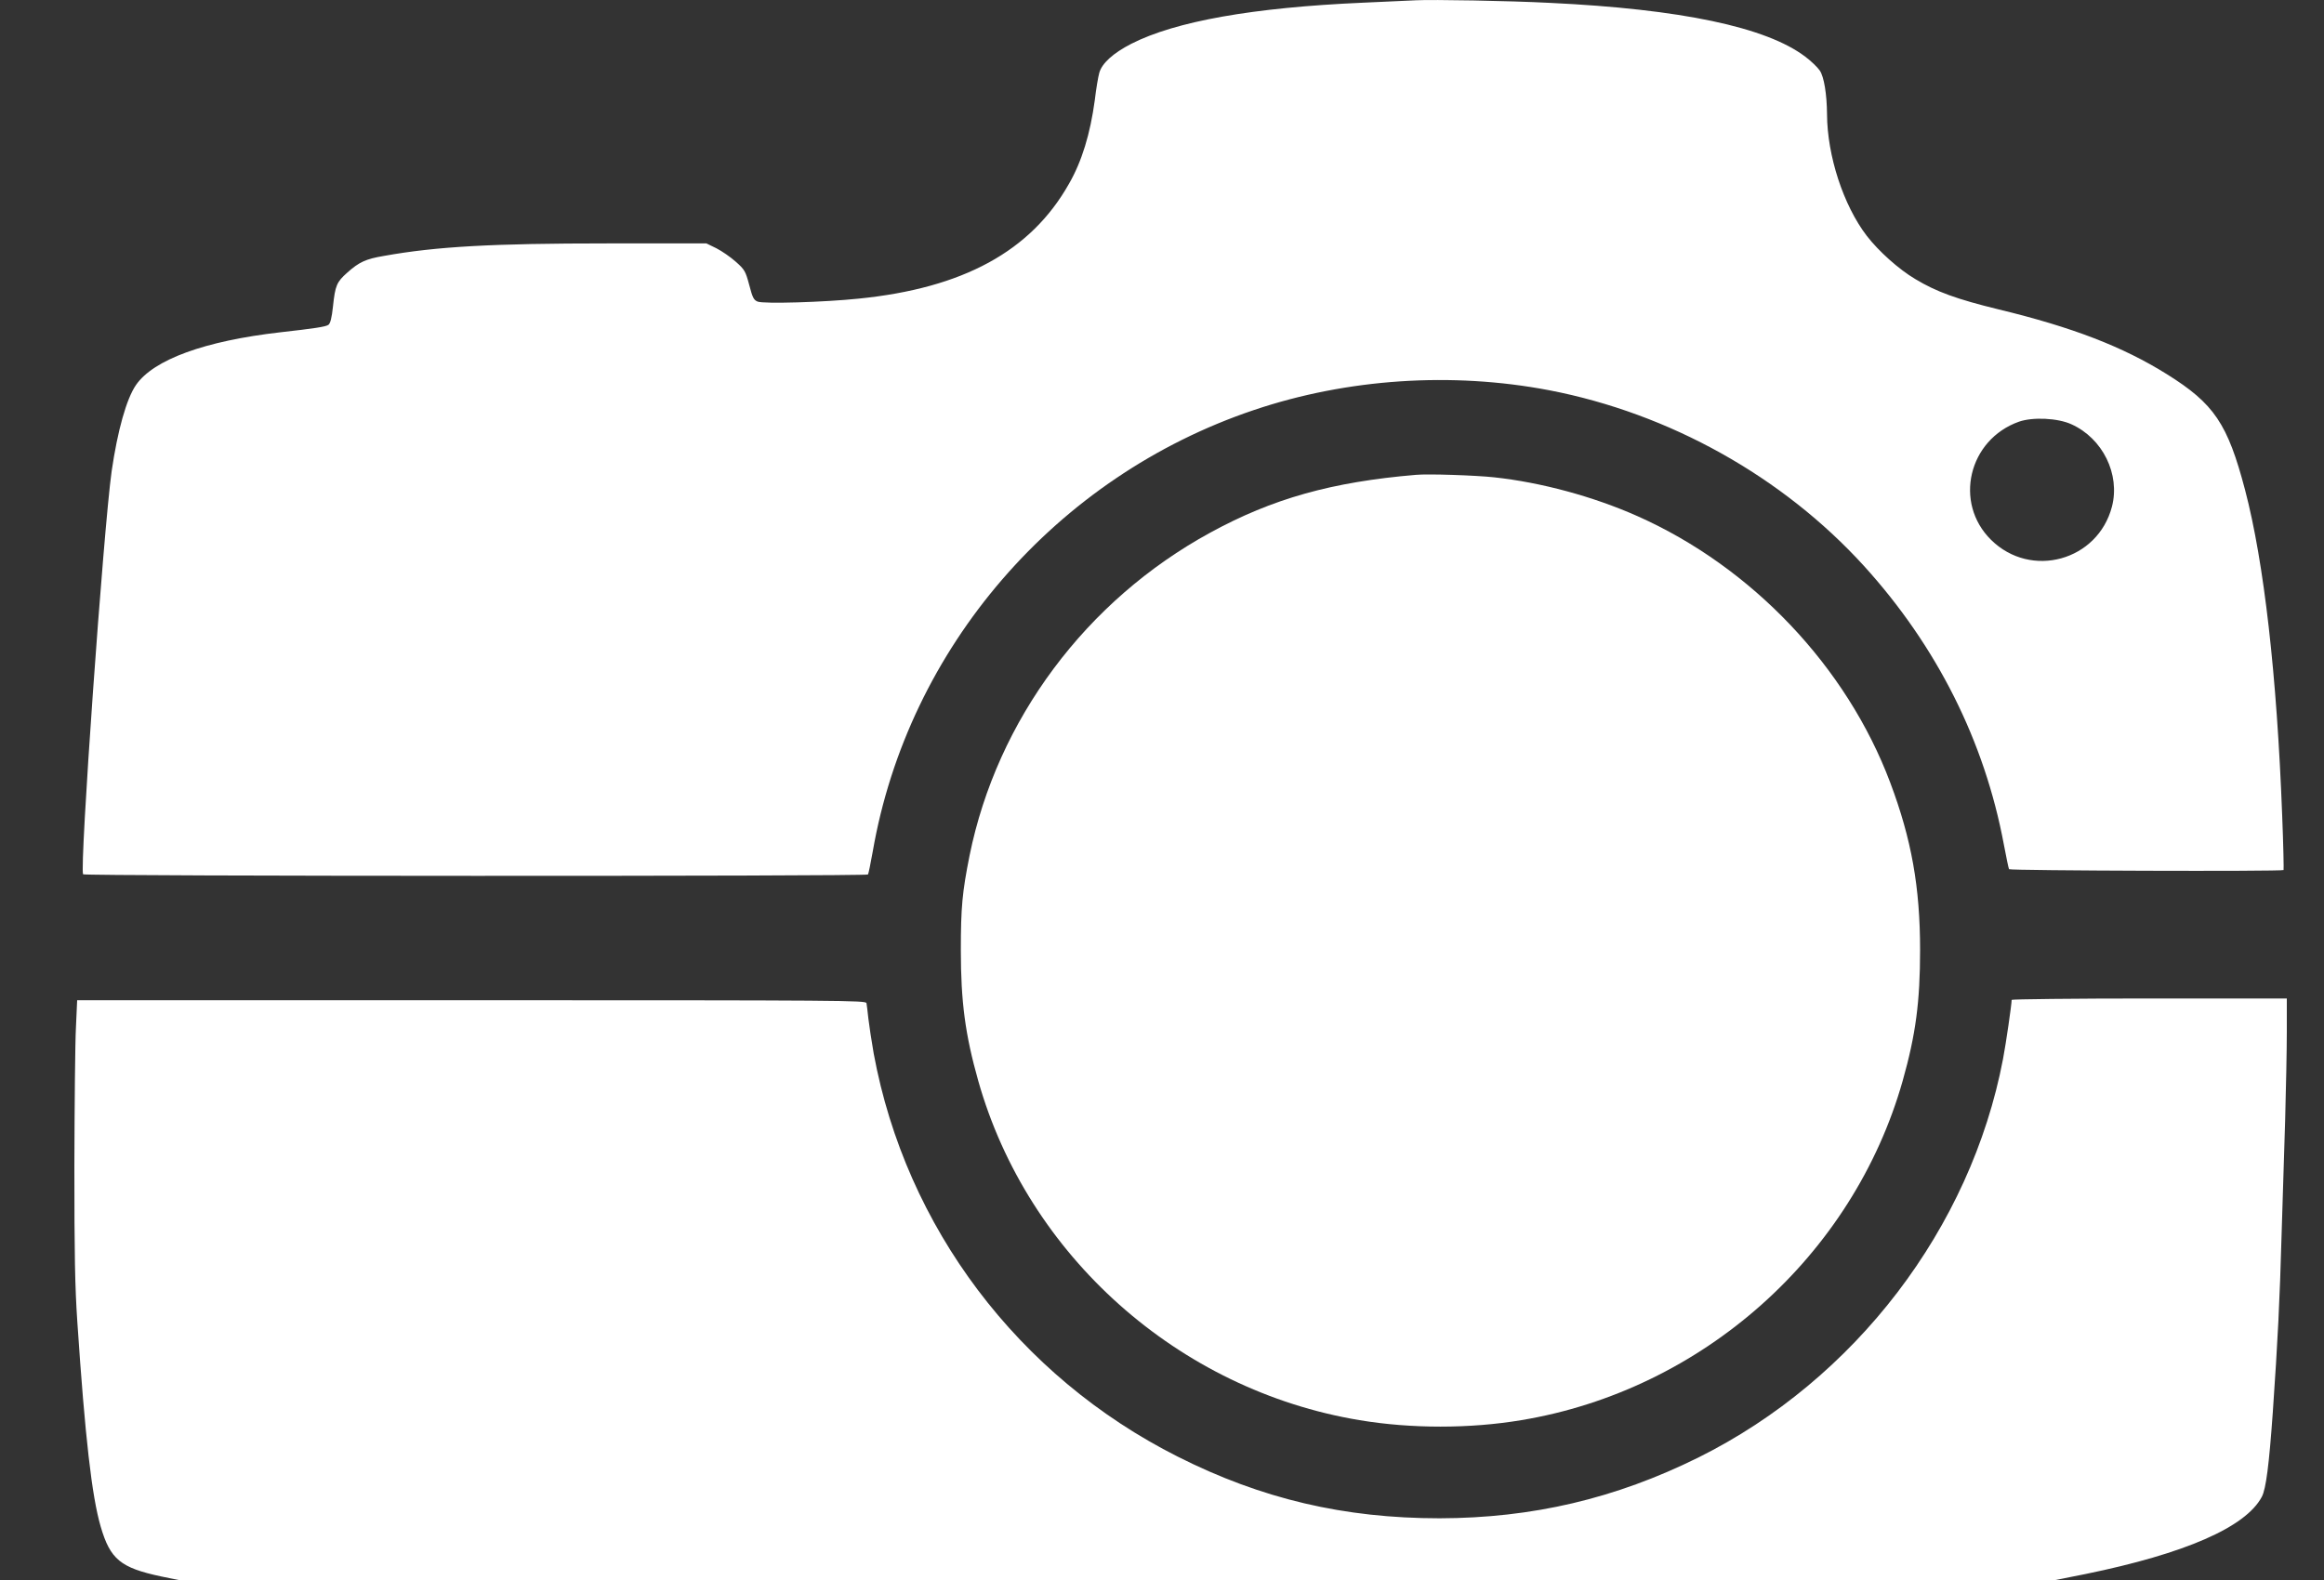 <svg width="25" height="17" viewBox="0 0 25 17" fill="none" xmlns="http://www.w3.org/2000/svg">
<rect x="0" y="0" width="25" height="17" fill="#333333" stroke="none"/>
<path d="M15.233 0.003C15.166 0.007 14.909 0.018 14.662 0.029C13.476 0.081 12.646 0.229 12.17 0.471C11.975 0.571 11.853 0.681 11.825 0.785C11.814 0.824 11.791 0.955 11.777 1.078C11.728 1.44 11.638 1.737 11.499 1.978C11.089 2.704 10.36 3.1 9.238 3.213C8.863 3.252 8.215 3.271 8.15 3.245C8.108 3.228 8.095 3.202 8.06 3.067C8.02 2.918 8.011 2.901 7.915 2.816C7.859 2.766 7.765 2.701 7.706 2.671L7.599 2.619H6.531C5.3 2.619 4.695 2.652 4.133 2.753C3.934 2.786 3.863 2.82 3.736 2.933C3.621 3.035 3.606 3.072 3.582 3.297C3.569 3.419 3.554 3.479 3.533 3.495C3.503 3.516 3.382 3.534 3.018 3.575C2.203 3.668 1.652 3.869 1.463 4.142C1.36 4.292 1.265 4.632 1.201 5.07C1.113 5.701 0.854 9.344 0.894 9.407C0.905 9.428 9.326 9.43 9.337 9.409C9.343 9.402 9.365 9.292 9.388 9.164C9.768 6.969 11.359 5.128 13.491 4.411C14.495 4.073 15.619 3.999 16.666 4.199C17.959 4.448 19.178 5.129 20.053 6.091C20.836 6.955 21.348 7.974 21.556 9.086C21.582 9.222 21.606 9.342 21.612 9.352C21.623 9.368 24.548 9.378 24.565 9.361C24.568 9.357 24.563 9.092 24.55 8.771C24.493 7.265 24.355 6.05 24.151 5.272C23.963 4.558 23.819 4.344 23.308 4.025C22.837 3.731 22.296 3.521 21.496 3.328C21.05 3.219 20.829 3.139 20.604 3.003C20.426 2.898 20.209 2.703 20.081 2.537C19.83 2.209 19.656 1.676 19.654 1.23C19.652 1.013 19.622 0.827 19.576 0.759C19.551 0.723 19.482 0.656 19.42 0.61C19 0.291 18.079 0.098 16.675 0.031C16.23 0.008 15.409 -0.006 15.233 0.003ZM22.283 4.565C22.62 4.717 22.809 5.103 22.719 5.451C22.567 6.034 21.848 6.232 21.419 5.809C21.014 5.41 21.175 4.73 21.719 4.537C21.869 4.485 22.137 4.498 22.283 4.565Z" fill="white"/>
<path d="M15.233 5.109C14.328 5.185 13.688 5.365 13.019 5.731C11.683 6.46 10.726 7.745 10.43 9.205C10.351 9.6 10.336 9.765 10.336 10.222C10.336 10.779 10.383 11.132 10.523 11.628C11.055 13.512 12.678 14.957 14.624 15.28C15.179 15.373 15.812 15.373 16.366 15.28C18.313 14.957 19.935 13.512 20.468 11.628C20.608 11.132 20.655 10.779 20.655 10.222C20.655 9.546 20.563 9.03 20.334 8.421C19.866 7.175 18.847 6.102 17.616 5.554C17.14 5.342 16.576 5.19 16.076 5.136C15.876 5.114 15.361 5.097 15.233 5.109Z" fill="white"/>
<path d="M21.64 10.758C21.64 10.806 21.579 11.228 21.547 11.395C21.2 13.214 19.956 14.843 18.27 15.682C17.378 16.124 16.485 16.334 15.486 16.336C14.46 16.336 13.572 16.128 12.67 15.673C10.954 14.809 9.744 13.205 9.399 11.337C9.375 11.2 9.349 11.027 9.341 10.957C9.334 10.884 9.324 10.812 9.321 10.793C9.311 10.764 9.092 10.762 5.07 10.762H0.83L0.817 11.053C0.808 11.215 0.802 11.885 0.8 12.544C0.8 13.495 0.806 13.84 0.832 14.225C0.915 15.463 0.988 16.1 1.083 16.425C1.186 16.778 1.297 16.869 1.735 16.962L1.921 17H12.017H22.111L22.433 16.936C23.506 16.716 24.158 16.432 24.331 16.105C24.376 16.02 24.409 15.762 24.449 15.199C24.503 14.42 24.524 13.996 24.544 13.278C24.555 12.93 24.572 12.379 24.582 12.052C24.591 11.725 24.6 11.296 24.6 11.1V10.743H23.12C22.307 10.743 21.64 10.751 21.64 10.758Z" fill="white"/>
</svg>
